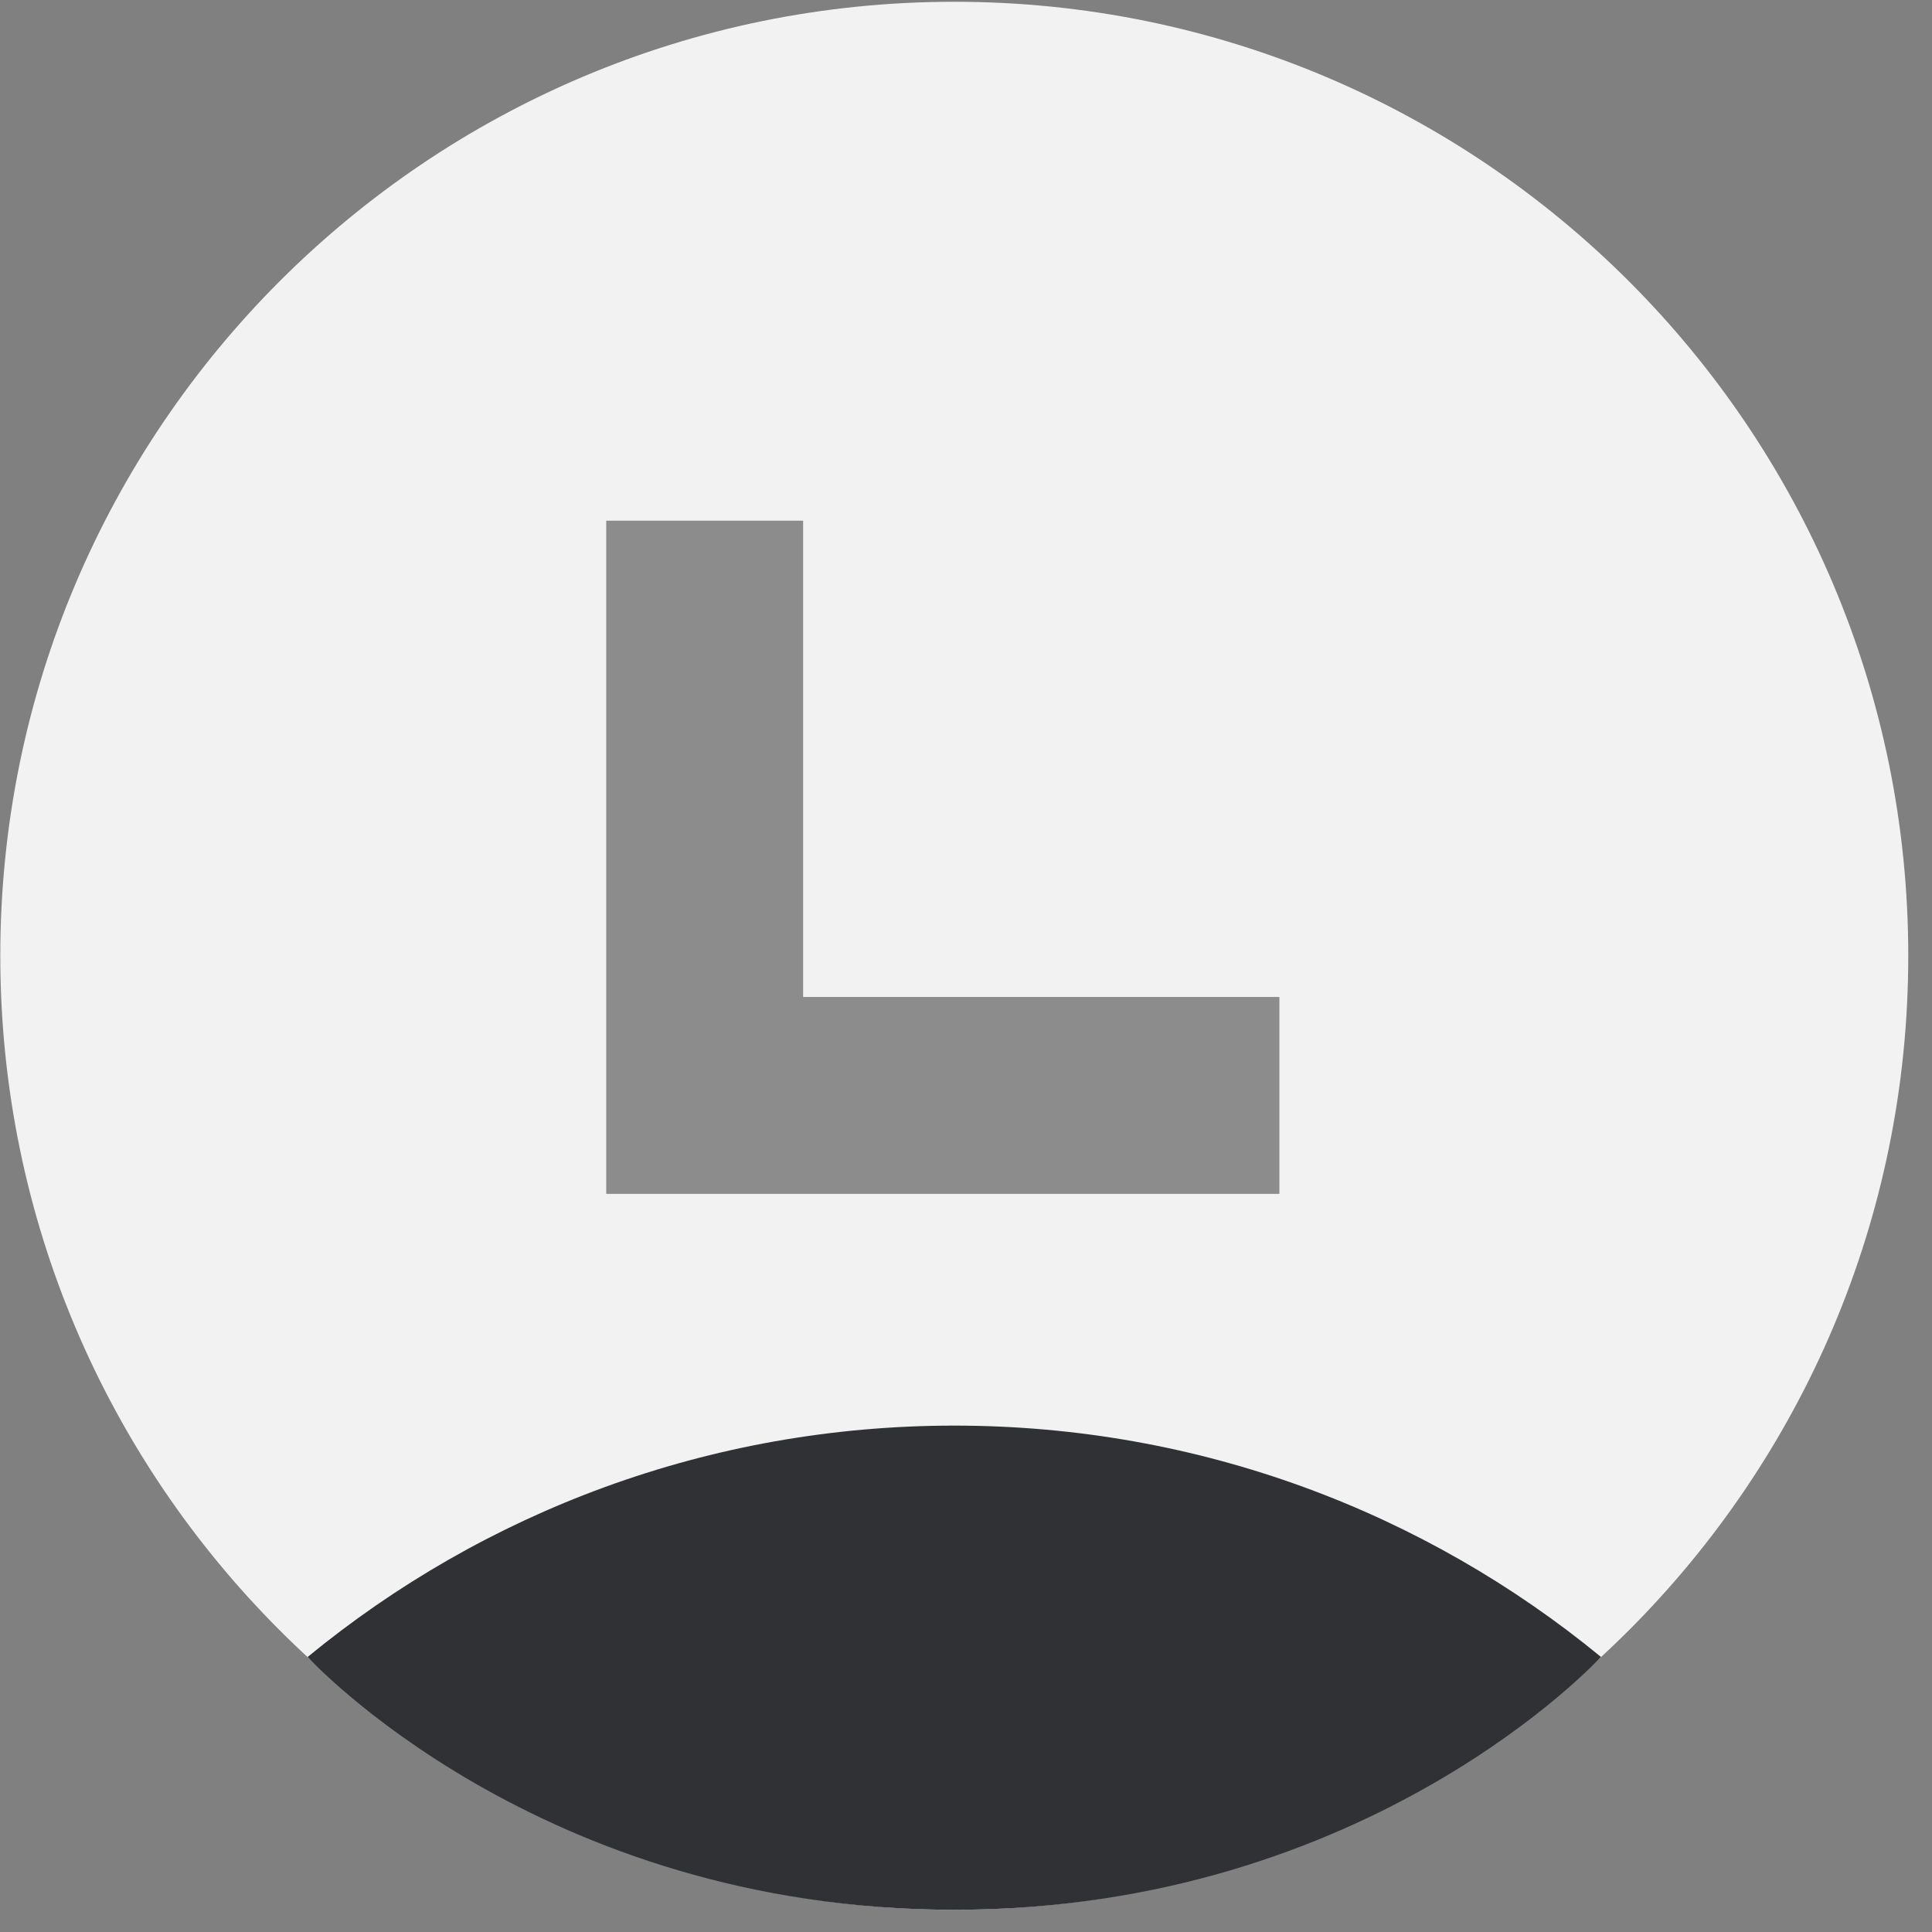 <svg width="73" height="73" viewBox="0 0 73 73" fill="none" xmlns="http://www.w3.org/2000/svg">
<rect x="0" y="0" width="73" height="73" fill="#808080" stroke="none"/>
<path d="M36.057 72.159C55.965 72.159 72.103 56.02 72.103 36.113C72.103 16.205 55.965 0.067 36.057 0.067C16.15 0.067 0.011 16.205 0.011 36.113C0.011 56.02 16.15 72.159 36.057 72.159Z" fill="#F2F2F2"/>
<path d="M60.491 62.606C53.843 57.145 45.334 53.866 36.058 53.866C26.782 53.866 18.272 57.145 11.624 62.608C11.624 62.608 20.35 72.159 36.058 72.159C51.766 72.159 60.491 62.606 60.491 62.606Z" fill="#2F3135"/>
<path d="M26.626 19.674V41.39H48.342" stroke="#8C8C8C" stroke-width="7.44" stroke-miterlimit="10"/>
</svg>
